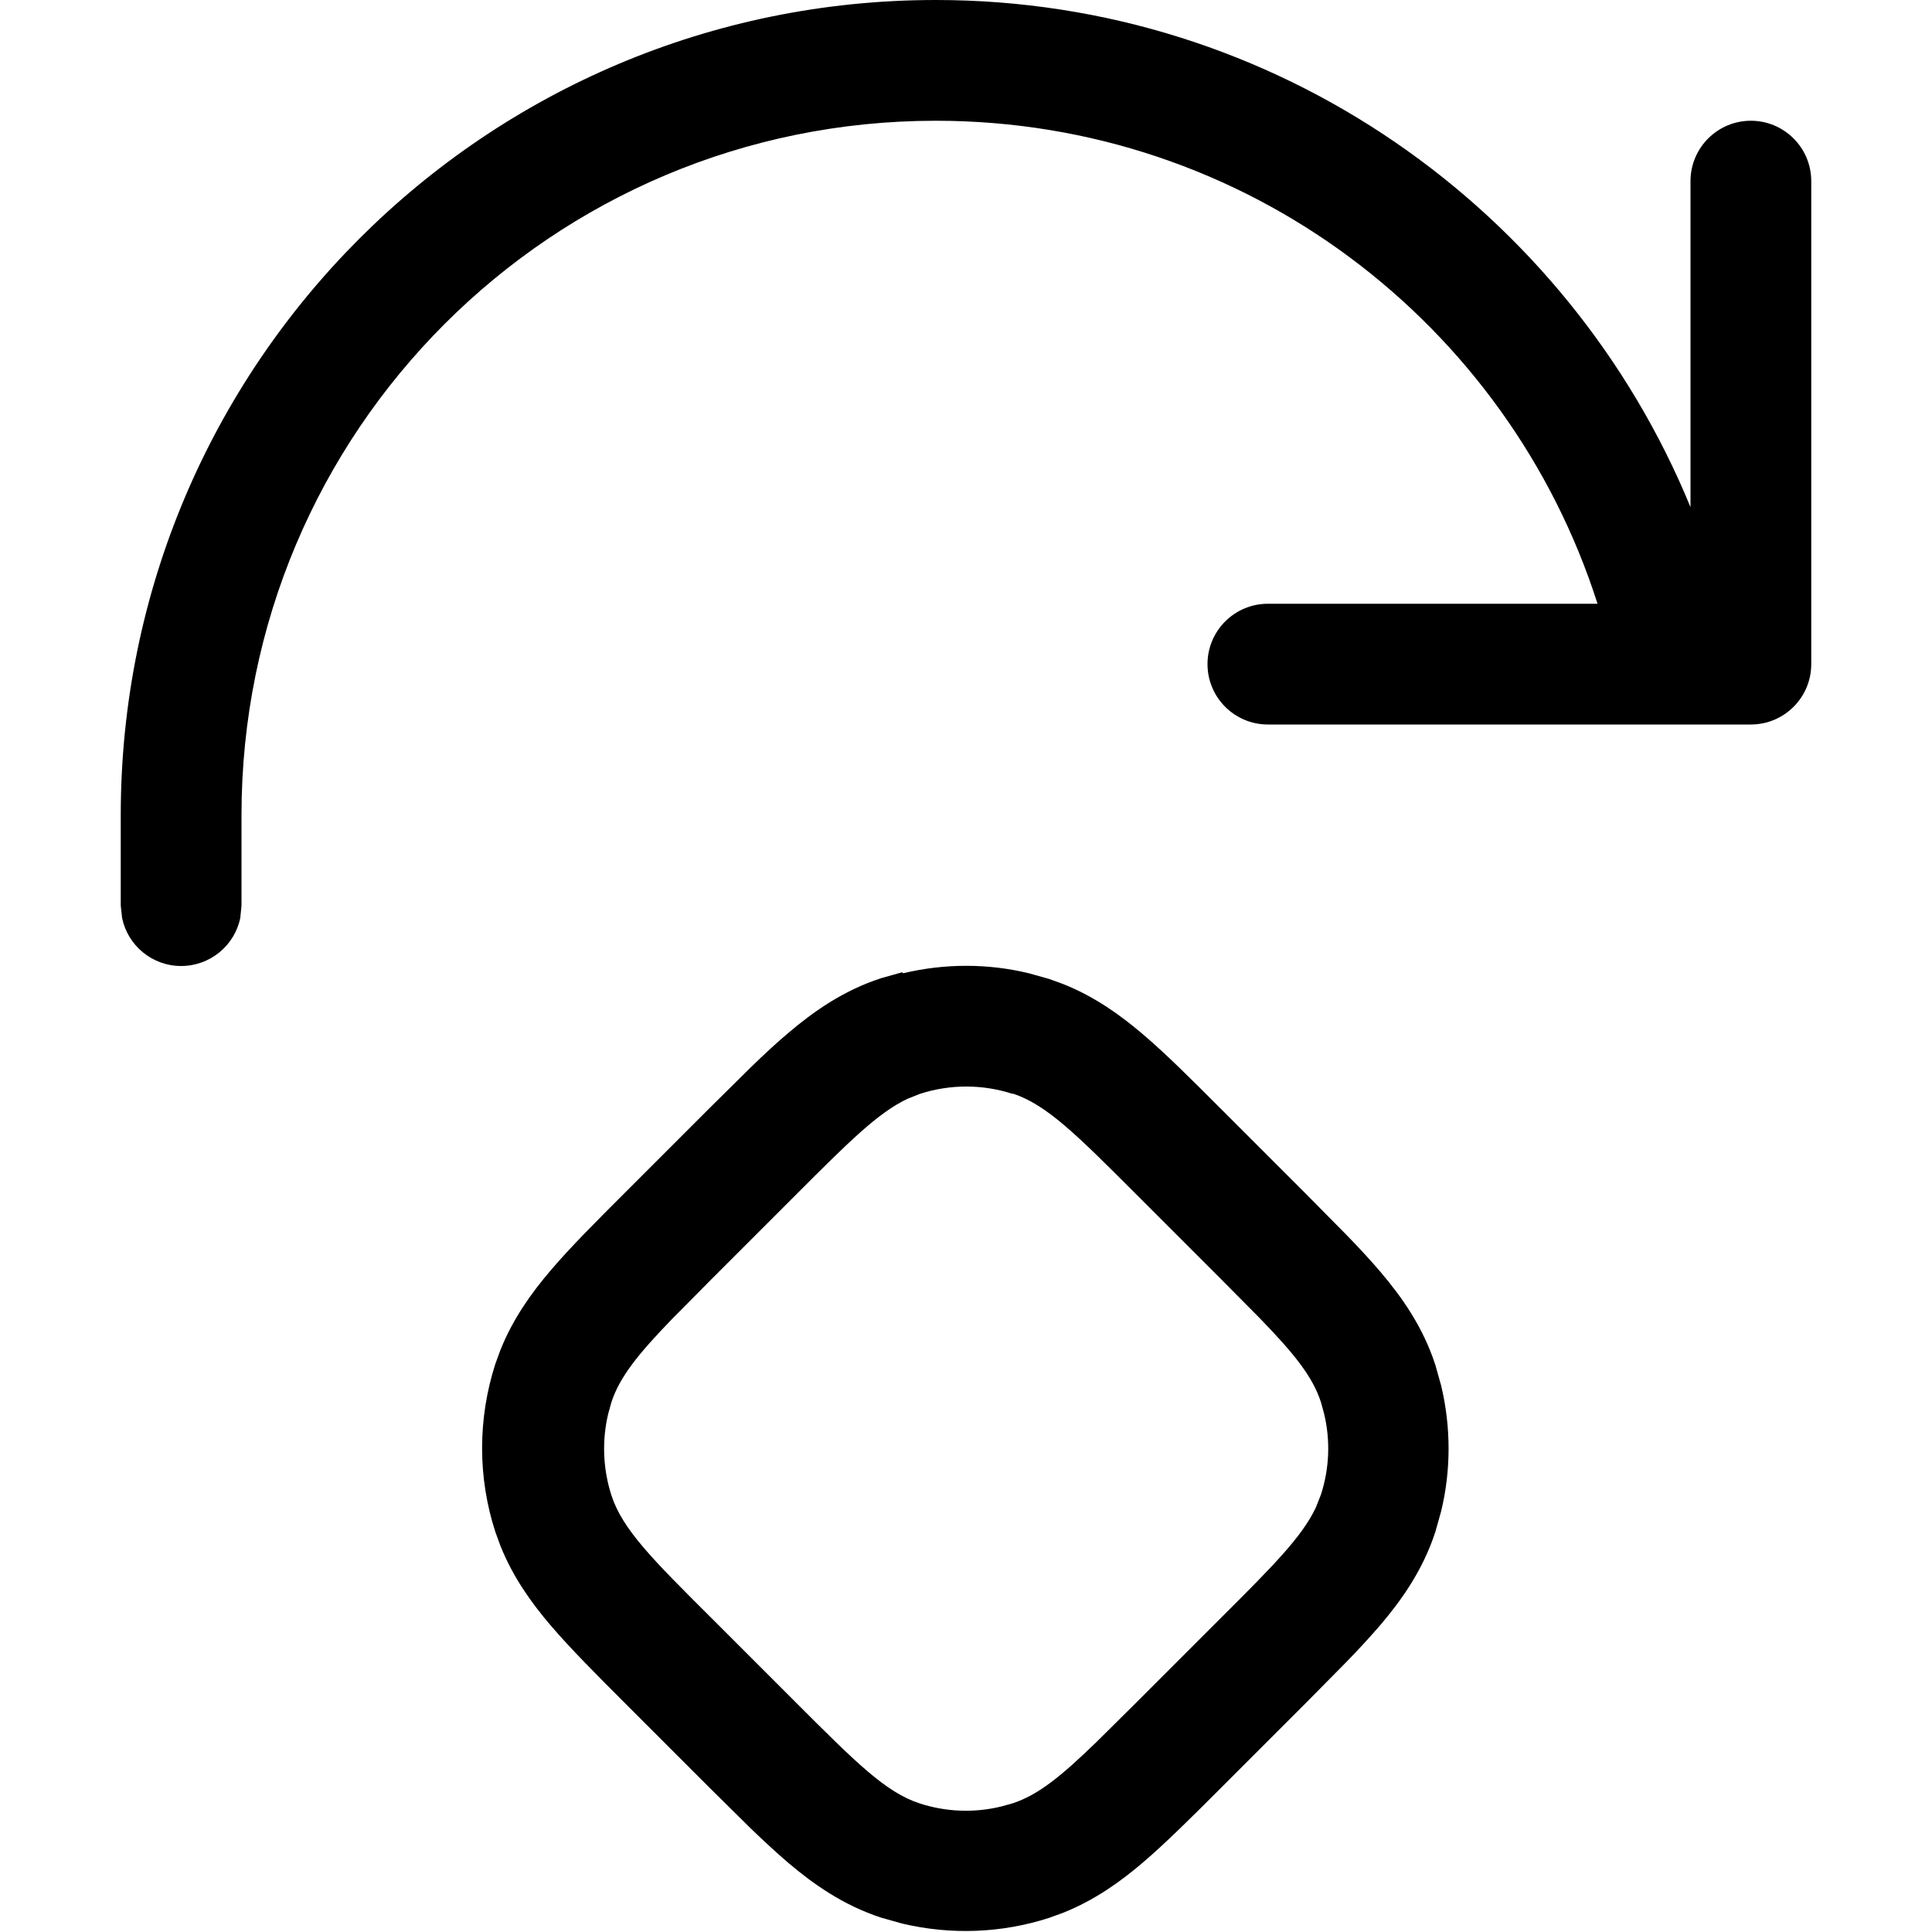 <svg viewBox="0 0 16 16" xmlns="http://www.w3.org/2000/svg"><path d="m7.48 8.06c0.343-0.082 0.702-0.082 1.04 0l0.171 0.048 0.115 0.042c0.263 0.105 0.475 0.259 0.655 0.412 0.197 0.167 0.415 0.386 0.649 0.62l0.703 0.703 0.335 0.339c0.105 0.108 0.202 0.212 0.285 0.31 0.175 0.206 0.351 0.453 0.454 0.77l0.048 0.171c0.082 0.343 0.082 0.702 0 1.04l-0.048 0.171c-0.103 0.317-0.28 0.565-0.454 0.77-0.084 0.098-0.18 0.202-0.285 0.31l-0.335 0.339-0.703 0.703c-0.234 0.234-0.453 0.453-0.649 0.62-0.18 0.153-0.392 0.307-0.655 0.412l-0.115 0.042c-0.394 0.128-0.815 0.144-1.22 0.048l-0.171-0.048c-0.317-0.103-0.565-0.28-0.771-0.454-0.098-0.084-0.202-0.18-0.311-0.285l-0.339-0.335-0.703-0.703c-0.234-0.234-0.453-0.453-0.62-0.649-0.153-0.18-0.307-0.392-0.412-0.655l-0.042-0.115c-0.146-0.45-0.146-0.936 0-1.39l0.042-0.115c0.105-0.263 0.259-0.475 0.412-0.655 0.167-0.197 0.386-0.415 0.62-0.649l0.703-0.703 0.339-0.335c0.108-0.105 0.212-0.202 0.311-0.285 0.206-0.175 0.453-0.351 0.771-0.454l0.171-0.048zm0.906 0.999c-0.249-0.081-0.518-0.081-0.768 0l-0.105 0.042c-0.244 0.116-0.486 0.358-0.917 0.789l-0.702 0.702-0.325 0.328c-0.281 0.29-0.437 0.482-0.506 0.694l-0.026 0.094c-0.053 0.222-0.044 0.455 0.026 0.674 0.092 0.284 0.339 0.53 0.831 1.02l0.702 0.702c0.492 0.492 0.739 0.739 1.02 0.831 0.218 0.071 0.452 0.08 0.674 0.026l0.094-0.026c0.213-0.069 0.404-0.225 0.694-0.506l0.328-0.325 0.702-0.702c0.431-0.43 0.674-0.673 0.789-0.917l0.042-0.106c0.071-0.218 0.08-0.452 0.026-0.674l-0.026-0.094c-0.069-0.213-0.225-0.404-0.506-0.694l-0.325-0.328-0.702-0.702c-0.492-0.492-0.739-0.739-1.02-0.831z" clip-rule="evenodd" fill="#000" fill-rule="evenodd"/><path d="m7.75 0c2.82 5e-5 5.24 1.74 6.25 4.2v-2.7c0-0.276 0.224-0.5 0.5-0.5s0.5 0.224 0.5 0.5v4c0 0.276-0.224 0.5-0.5 0.5h-4c-0.276 0-0.5-0.224-0.5-0.5s0.224-0.5 0.5-0.5h2.73c-0.74-2.32-2.91-4-5.48-4-3.18 0-5.75 2.57-5.75 5.75v0.75l-0.01 0.101c-0.046 0.228-0.249 0.399-0.49 0.399-0.242-6e-5 -0.443-0.172-0.489-0.399l-0.011-0.101v-0.75c0-3.73 3.02-6.75 6.75-6.75z" fill="#000"/></svg>
